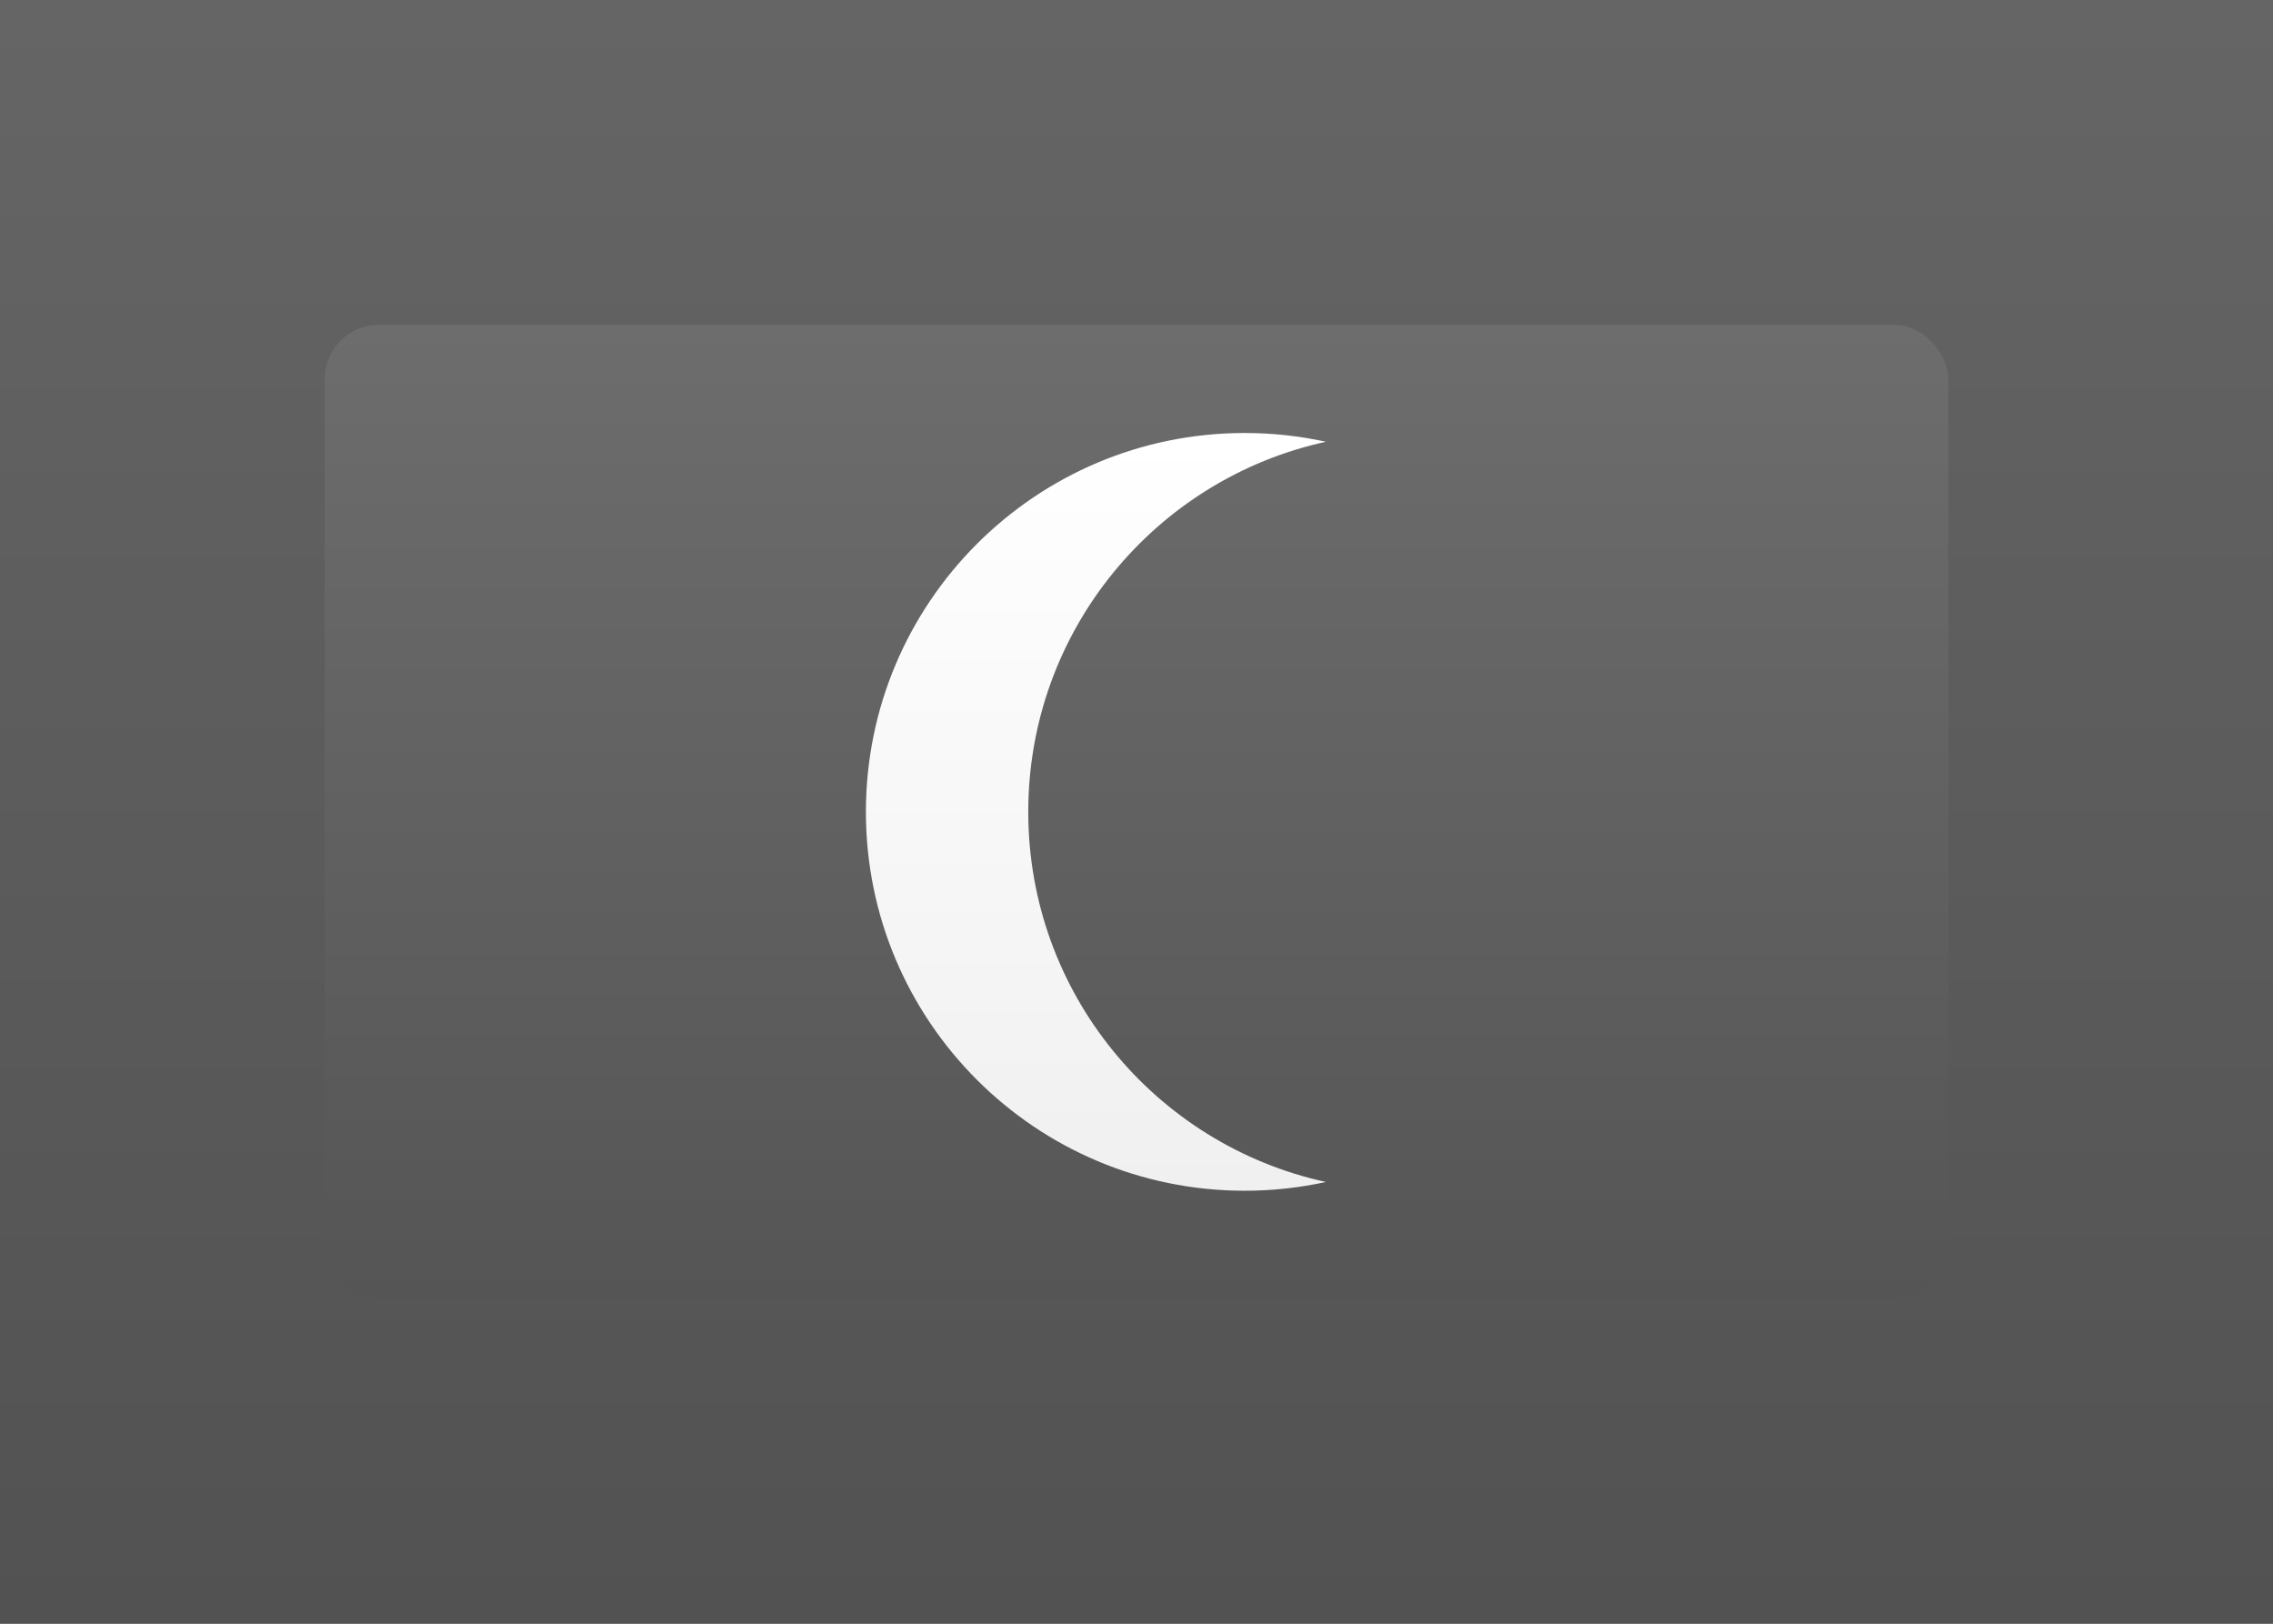 <?xml version="1.0" encoding="UTF-8" standalone="no"?>
<svg
   xmlns:dc="http://purl.org/dc/elements/1.1/"
   xmlns:cc="http://creativecommons.org/ns#"
   xmlns:rdf="http://www.w3.org/1999/02/22-rdf-syntax-ns#"
   xmlns:svg="http://www.w3.org/2000/svg"
   xmlns="http://www.w3.org/2000/svg"
   xmlns:sodipodi="http://sodipodi.sourceforge.net/DTD/sodipodi-0.dtd"
   xmlns:inkscape="http://www.inkscape.org/namespaces/inkscape"
   width="21px"
   height="15px"
   viewBox="0 0 21 15"
   version="1.1"
   id="svg29"
   sodipodi:docname="MV.svg"
   inkscape:version="1.0.2-2 (e86c870879, 2021-01-15)">
  <rect x="0" y="0" width="21" height="15" fill="#333333" stroke="none"/>
  <sodipodi:namedview
     pagecolor="#ffffff"
     bordercolor="#666666"
     borderopacity="1"
     objecttolerance="10"
     gridtolerance="10"
     guidetolerance="10"
     inkscape:pageopacity="0"
     inkscape:pageshadow="2"
     inkscape:window-width="704"
     inkscape:window-height="480"
     id="namedview31"
     showgrid="false"
     inkscape:zoom="52.761905"
     inkscape:cx="10.5"
     inkscape:cy="7.5"
     inkscape:window-x="0"
     inkscape:window-y="0"
     inkscape:window-maximized="0"
     inkscape:current-layer="svg29"
     inkscape:document-rotation="0" />
  <!-- Generator: sketchtool 46 (44423) - http://www.bohemiancoding.com/sketch -->
  <title
     id="title2">MV</title>
  <desc
     id="desc4">Created with sketchtool.</desc>
  <defs
     id="defs21">
    <linearGradient
       x1="50%"
       y1="0%"
       x2="50%"
       y2="100%"
       id="linearGradient-1">
      <stop
         stop-color="#FFFFFF"
         offset="0%"
         id="stop6" />
      <stop
         stop-color="#F0F0F0"
         offset="100%"
         id="stop8" />
    </linearGradient>
    <linearGradient
       x1="50%"
       y1="0%"
       x2="50%"
       y2="100%"
       id="linearGradient-2">
      <stop
         stop-color="#F32249"
         offset="0%"
         id="stop11" />
      <stop
         stop-color="#D01739"
         offset="100%"
         id="stop13" />
    </linearGradient>
    <linearGradient
       x1="50%"
       y1="0%"
       x2="50%"
       y2="100%"
       id="linearGradient-3">
      <stop
         stop-color="#15A04F"
         offset="0%"
         id="stop16" />
      <stop
         stop-color="#0F7E3D"
         offset="100%"
         id="stop18" />
    </linearGradient>
    <linearGradient
       x1="50%"
       y1="0%"
       x2="50%"
       y2="100%"
       id="linearGradient3163">
      <stop
         stop-color="#ffffff"
         offset="0%"
         id="stop48" />
      <stop
         stop-color="#f0f0f0"
         offset="100%"
         id="stop50" />
    </linearGradient>
    <linearGradient
       x1="50%"
       y1="0%"
       x2="50%"
       y2="100%"
       id="linearGradient4097">
      <stop
         stop-color="#656565"
         offset="0%"
         id="stop53" />
      <stop
         stop-color="#525252"
         offset="100%"
         id="stop55" />
    </linearGradient>
    <linearGradient
       x1="50%"
       y1="0%"
       x2="50%"
       y2="100%"
       id="linearGradient1376">
      <stop
         stop-color="#6d6d6d"
         offset="0%"
         id="stop58" />
      <stop
         stop-color="#555555"
         offset="100%"
         id="stop60" />
    </linearGradient>
  </defs>
  <g
     id="Symbols"
     stroke="none"
     stroke-width="1"
     fill="none"
     fill-rule="evenodd">
    <g
       id="MV">
      <rect
         id="FlagBackground"
         fill="url(#linearGradient3163)"
         x="0"
         y="0"
         width="21"
         height="15" />
      <rect
         id="Mask-Copy"
         fill="url(#linearGradient4097)"
         x="0"
         y="0"
         width="21"
         height="15" />
      <rect
         id="Rectangle-1568"
         fill="url(#linearGradient1376)"
         x="3"
         y="3"
         width="15"
         height="9"
         rx="0.5" />
      <path
         d="M12.25,4.081 C12.008,4.028 11.757,4 11.5,4 C9.567,4 8,5.567 8,7.5 C8,9.433 9.567,11 11.5,11 C11.757,11 12.008,10.972 12.25,10.919 C10.677,10.576 9.5,9.176 9.5,7.5 C9.5,5.824 10.677,4.424 12.25,4.081 Z"
         id="Oval-12"
         fill="url(#linearGradient3163)" />
    </g>
  </g>
</svg>
